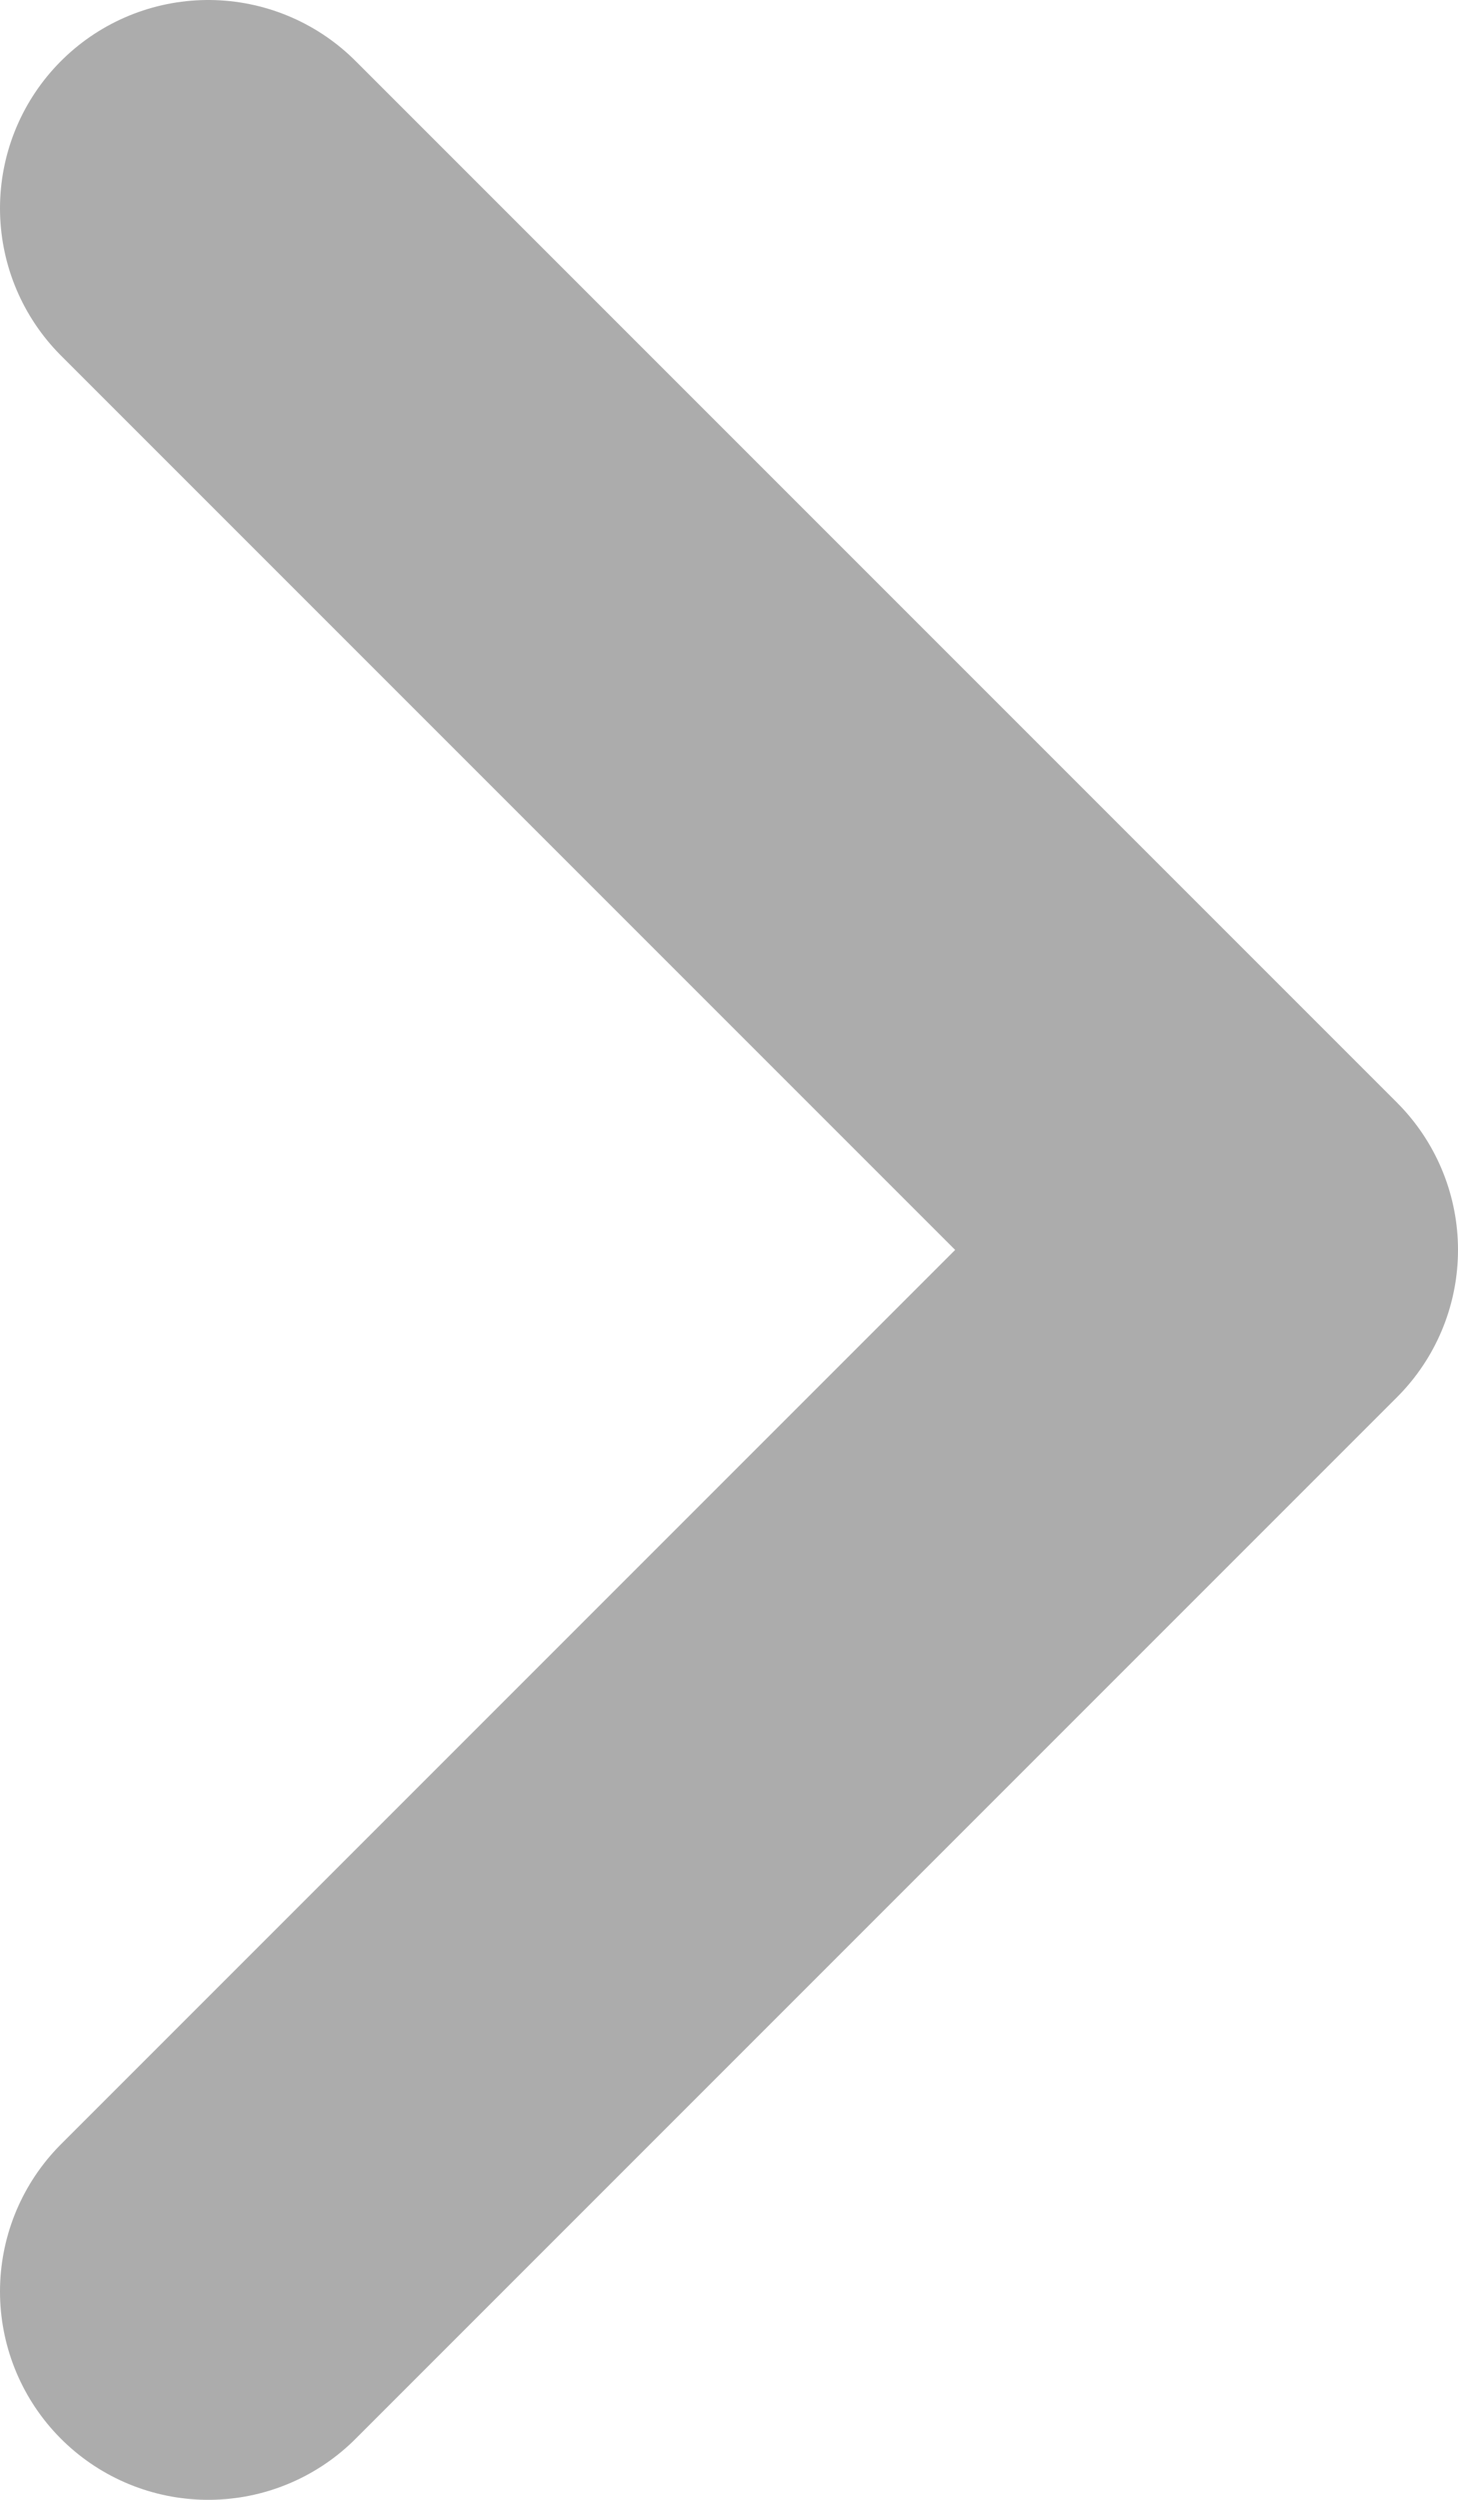 <svg width="7" height="12" viewBox="0 0 7 12" fill="none" xmlns="http://www.w3.org/2000/svg">
<path d="M1 1L6 6L1 11" stroke="#ACACAC" stroke-width="2" stroke-linecap="round" stroke-linejoin="round"/>
</svg>

